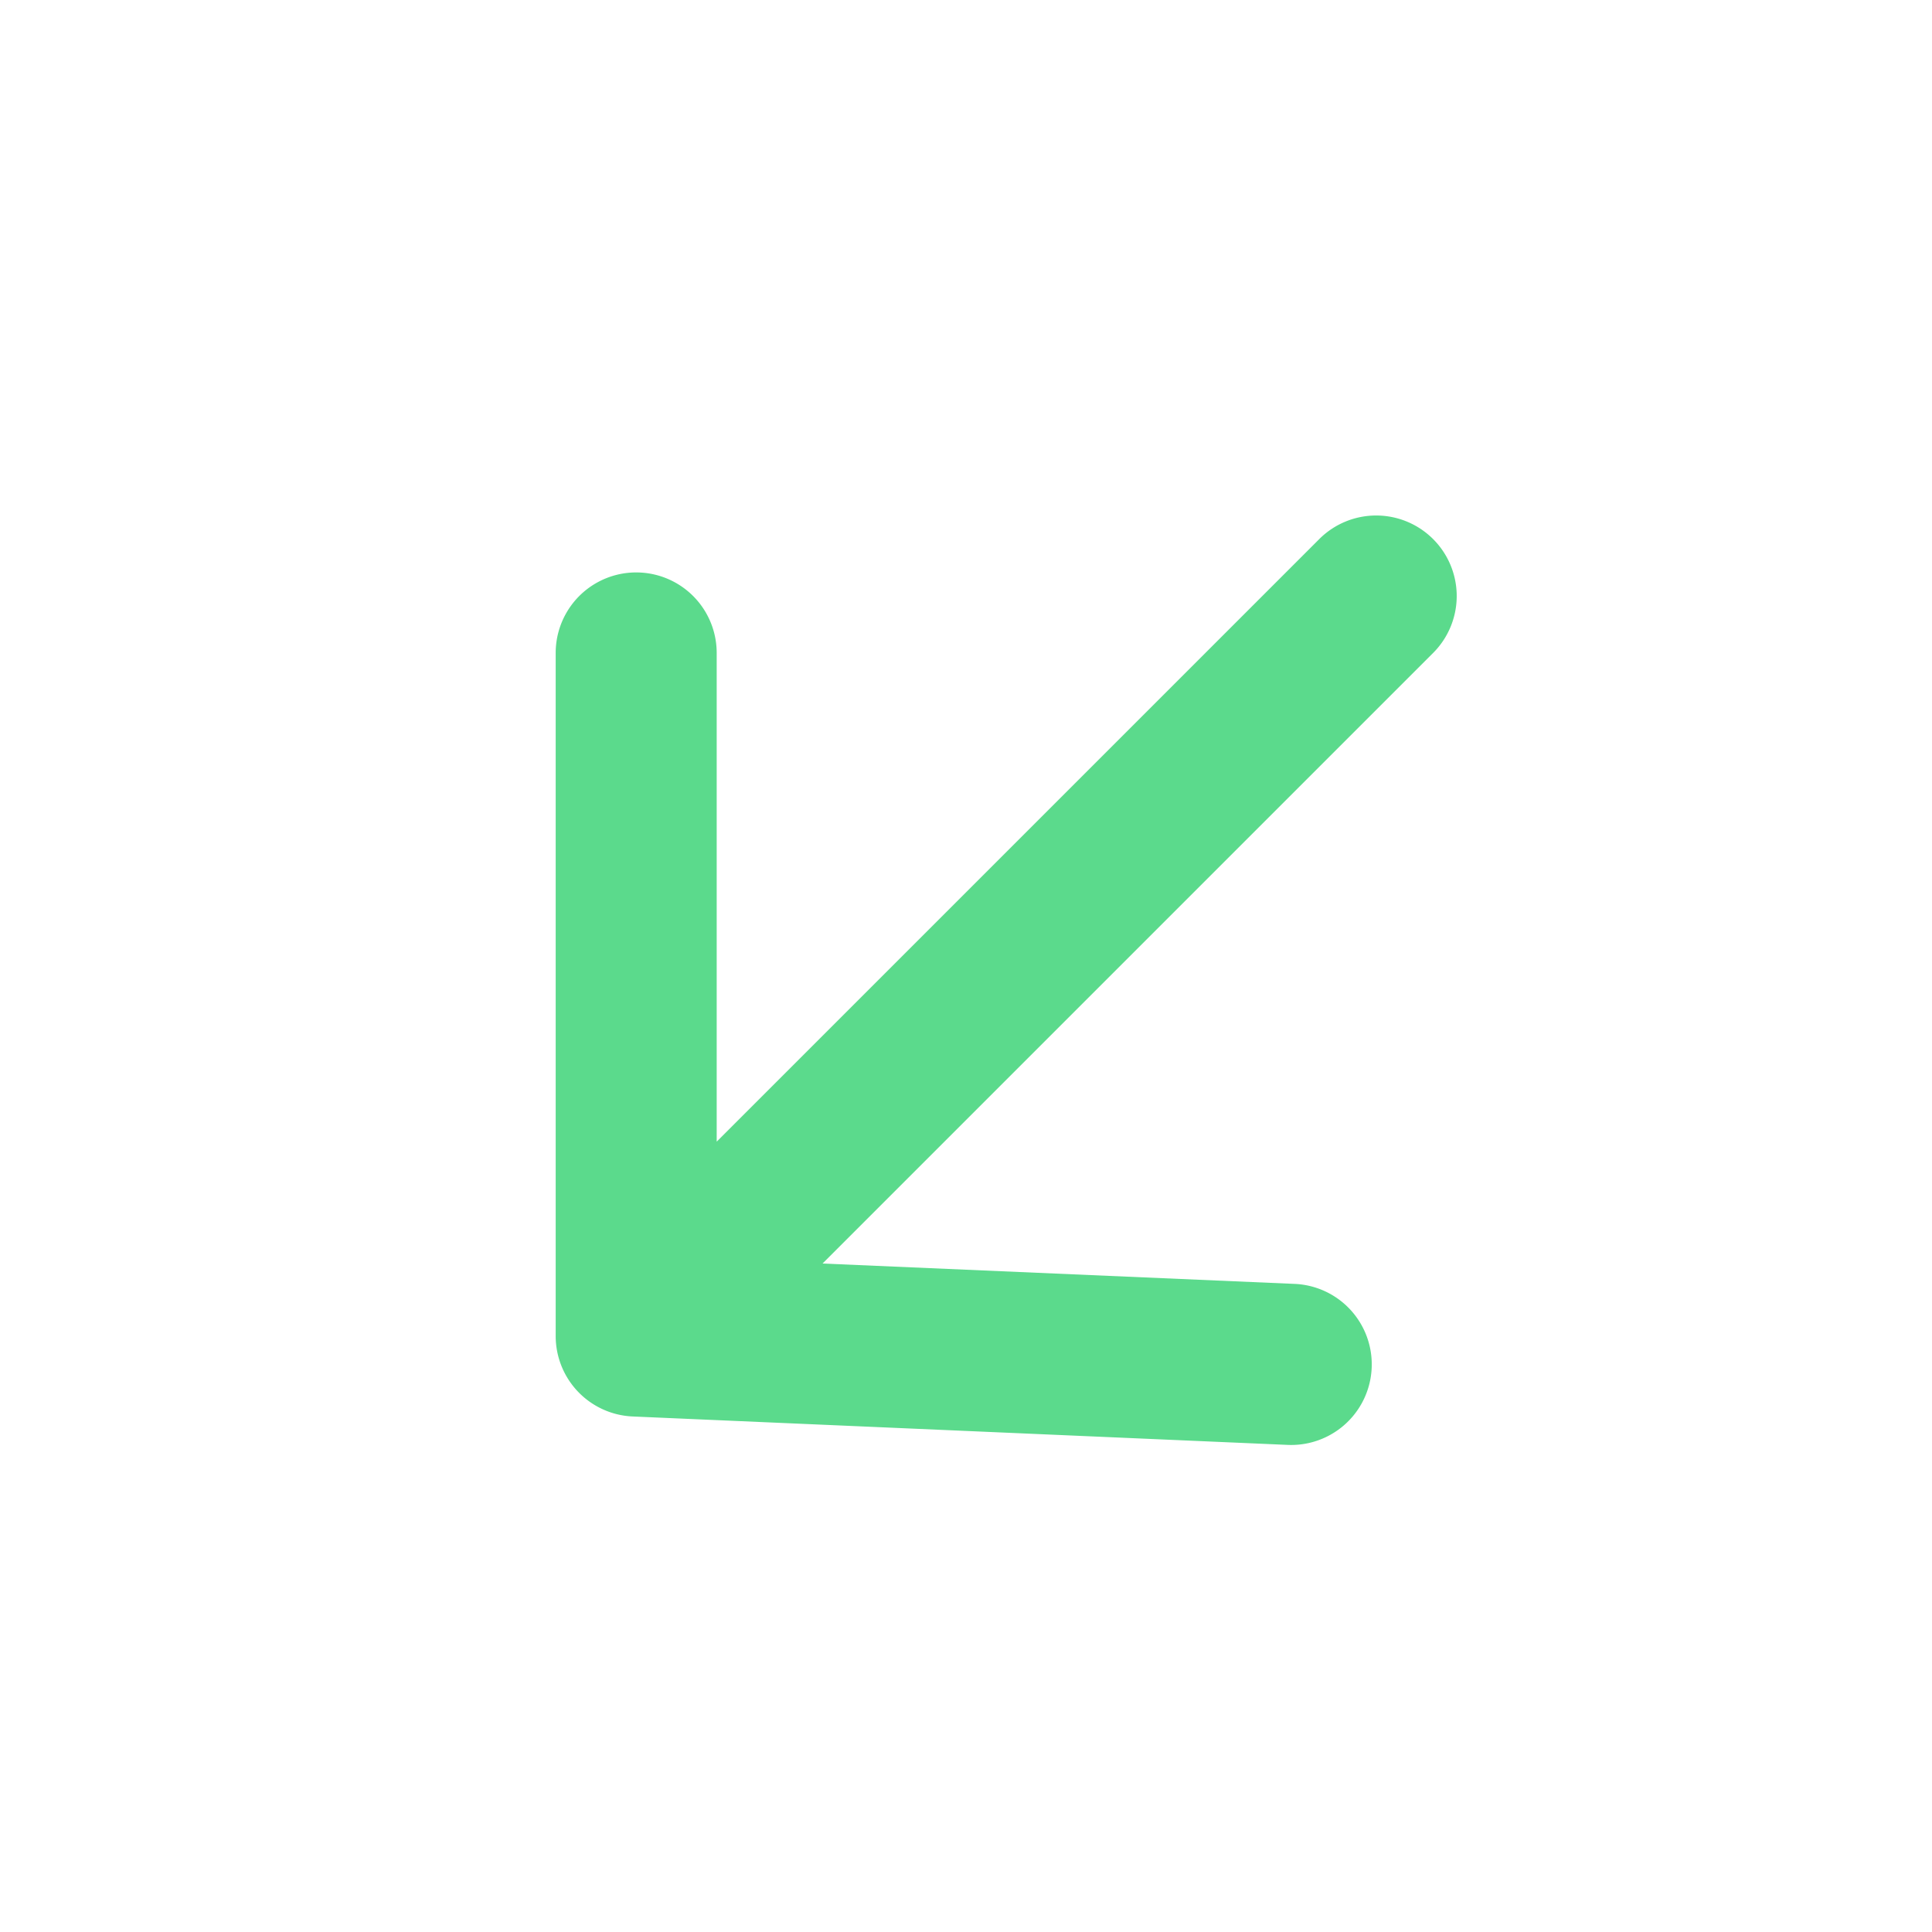<svg xmlns="http://www.w3.org/2000/svg" width="24" height="24" viewBox="0 0 24 24">
  <g id="Down_Icon" data-name="Down Icon" transform="translate(24) rotate(90)">
    <rect id="Shape" width="24" height="24" fill="rgba(0,0,0,0)"/>
    <path id="Combined_Shape" data-name="Combined Shape" d="M.293.293a1,1,0,0,0,0,1.415L7.778,9.193H1.707a1,1,0,1,0,0,2h8.485a1,1,0,0,0,1-.957L11.545,2.1a1,1,0,1,0-2-.087L9.292,7.878,1.707.293a1,1,0,0,0-1.414,0Z" transform="translate(6.404 5.904)" fill="#5bda8c"/>
  </g>
</svg>
